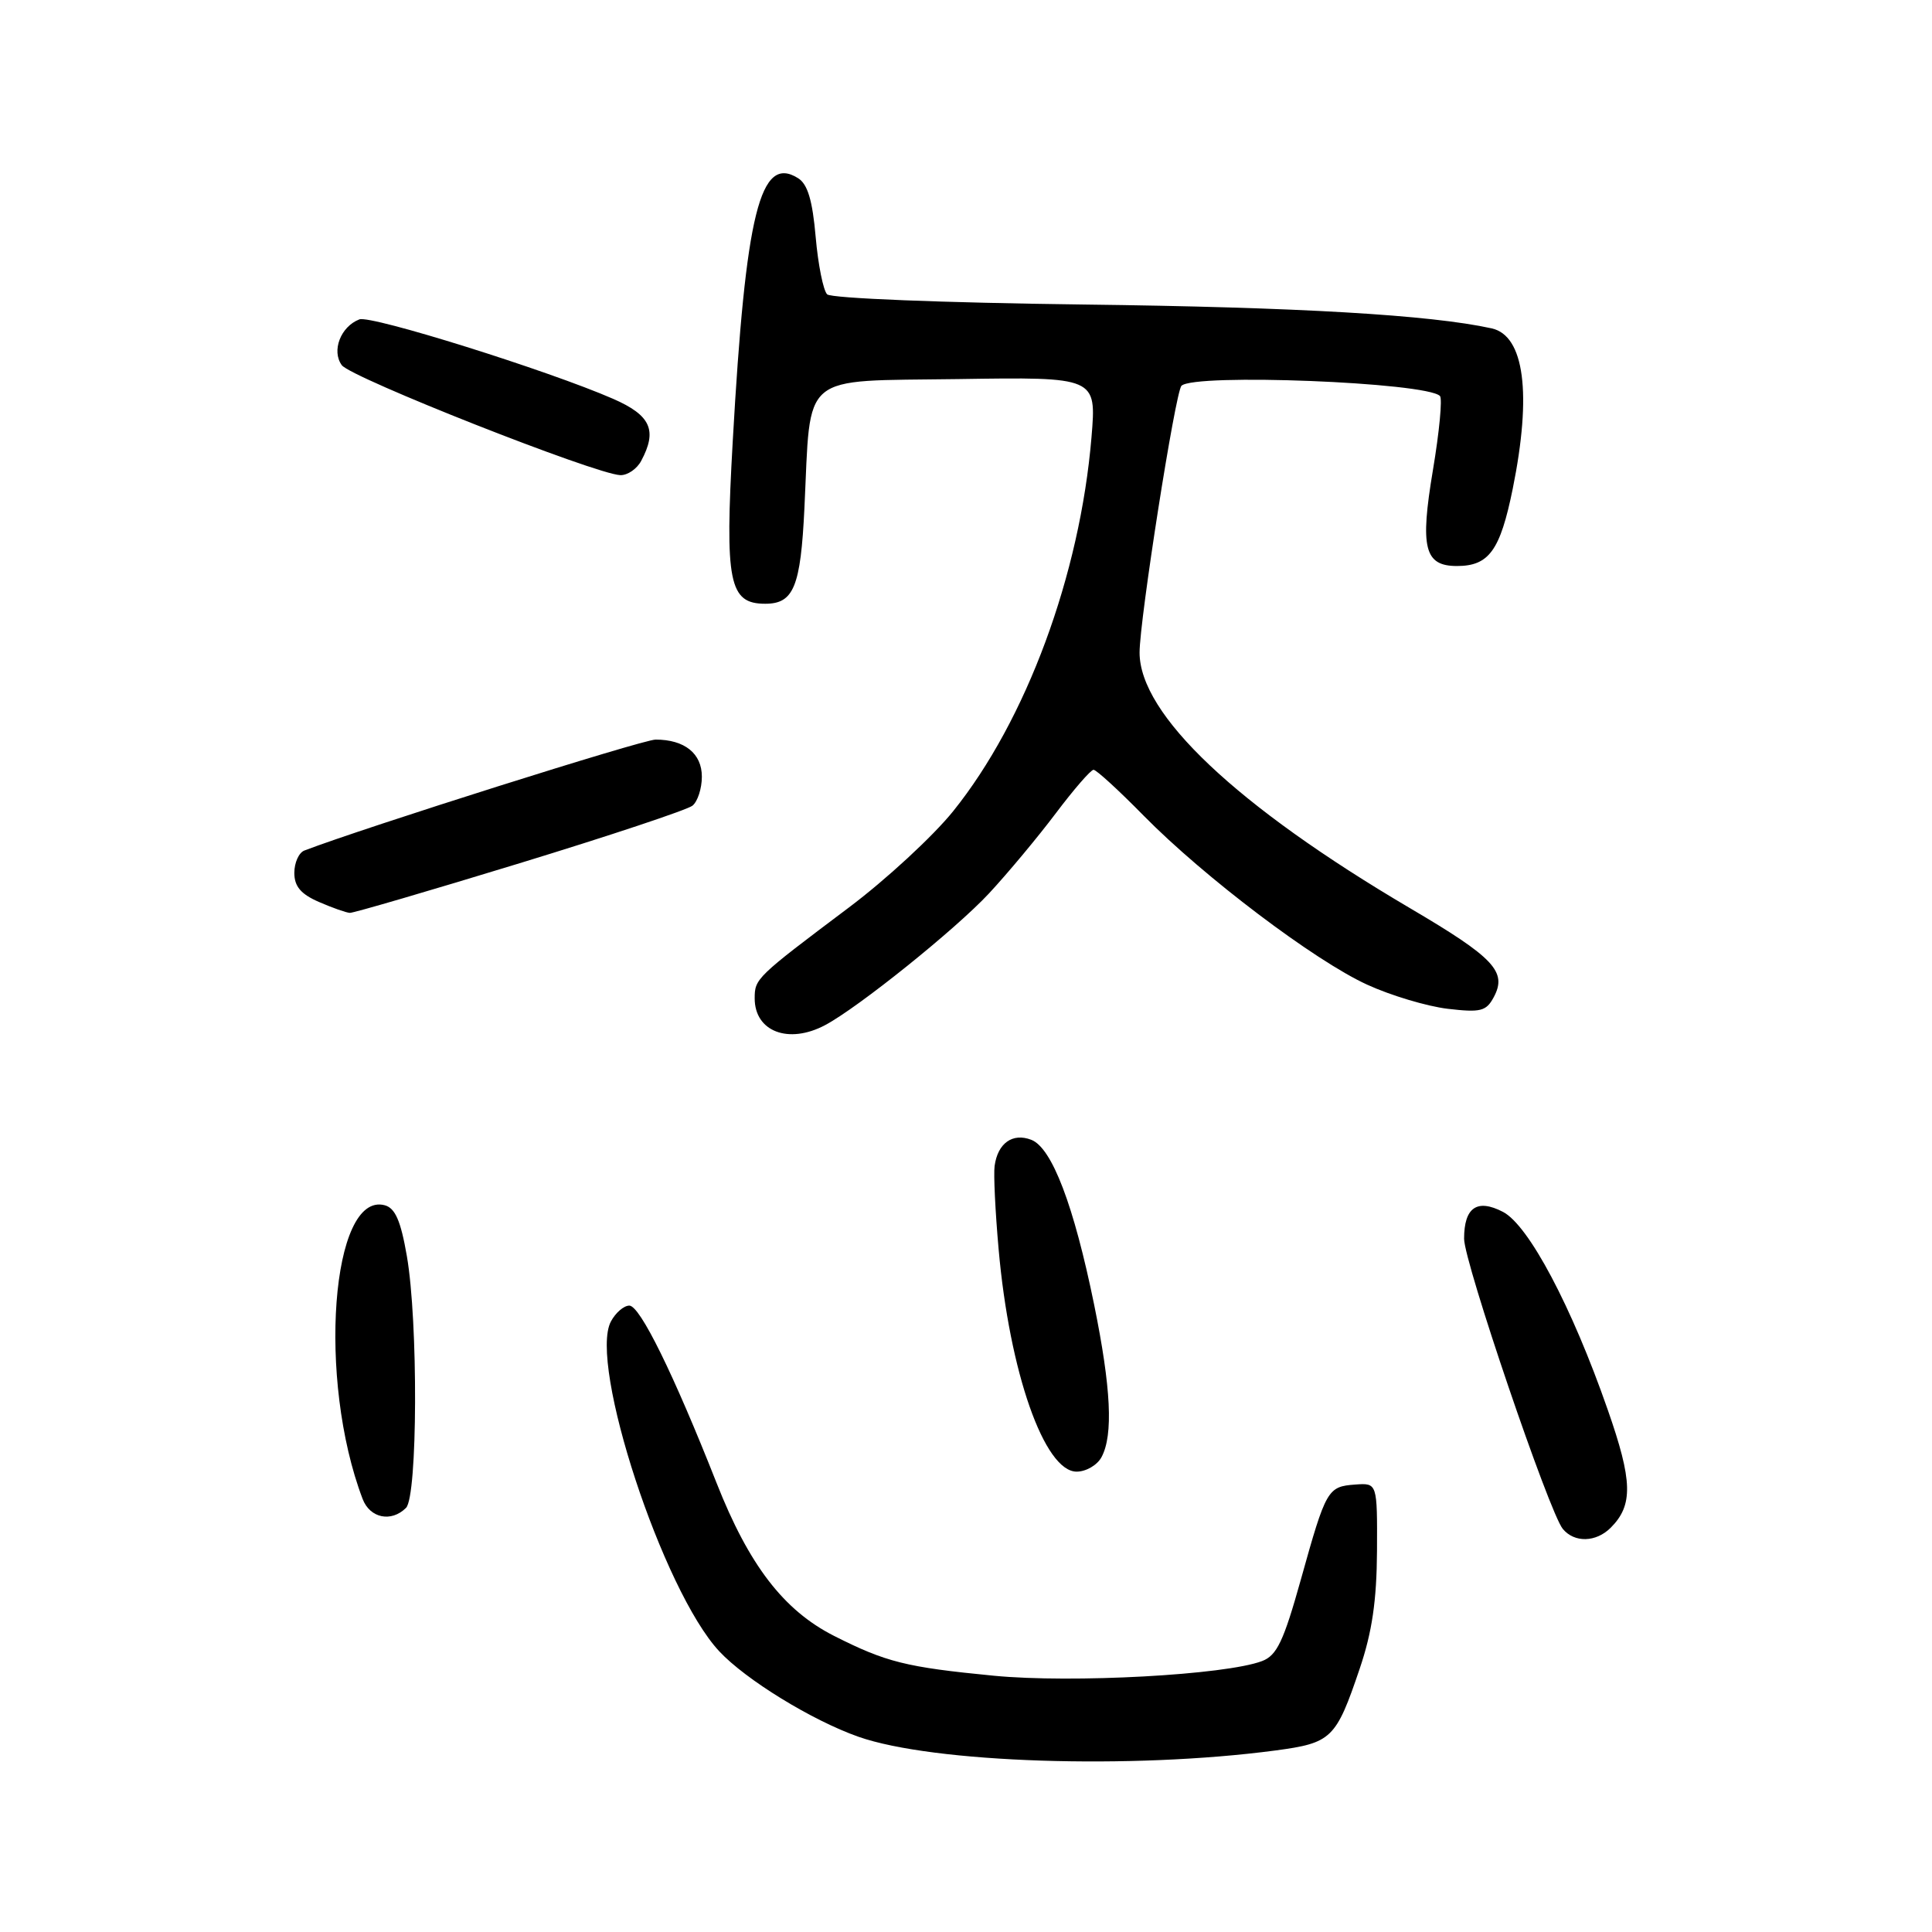 <?xml version="1.0" encoding="UTF-8" standalone="no"?>
<!DOCTYPE svg PUBLIC "-//W3C//DTD SVG 1.1//EN" "http://www.w3.org/Graphics/SVG/1.1/DTD/svg11.dtd" >
<svg xmlns="http://www.w3.org/2000/svg" xmlns:xlink="http://www.w3.org/1999/xlink" version="1.1" viewBox="0 0 256 256">
 <g >
 <path fill="currentColor"
d=" M 168.98 231.95 C 176.46 230.95 177.02 230.41 180.17 221.10 C 181.81 216.26 182.42 212.10 182.46 205.50 C 182.50 196.50 182.50 196.50 179.58 196.71 C 175.91 196.98 175.71 197.33 172.37 209.30 C 170.08 217.49 169.19 219.36 167.23 220.10 C 162.40 221.94 142.06 223.05 131.66 222.04 C 120.03 220.91 117.41 220.25 110.49 216.75 C 103.84 213.37 99.24 207.39 94.95 196.50 C 89.23 182.01 84.80 173.00 83.39 173.00 C 82.66 173.00 81.57 173.94 80.95 175.10 C 77.95 180.70 87.83 210.79 95.30 218.80 C 98.81 222.57 107.61 227.97 113.75 230.13 C 123.66 233.61 149.95 234.47 168.98 231.95 Z  M 213.43 202.43 C 216.42 199.44 216.34 196.24 213.03 186.79 C 208.26 173.10 202.55 162.34 199.15 160.58 C 195.72 158.80 194.00 159.99 194.00 164.14 C 194.00 167.25 205.29 200.44 207.08 202.59 C 208.62 204.45 211.48 204.38 213.43 202.43 Z  M 53.80 199.80 C 55.34 198.26 55.42 175.10 53.91 166.43 C 53.10 161.74 52.36 160.07 50.97 159.70 C 43.90 157.85 42.02 182.78 48.05 198.62 C 49.02 201.17 51.85 201.75 53.80 199.80 Z  M 145.96 193.07 C 147.53 190.15 147.22 183.89 144.98 172.88 C 142.29 159.71 139.39 152.09 136.65 151.03 C 134.17 150.07 132.20 151.48 131.79 154.50 C 131.64 155.60 131.88 160.55 132.32 165.50 C 133.76 181.83 138.38 195.00 142.66 195.00 C 143.91 195.00 145.40 194.13 145.96 193.07 Z  M 109.32 135.84 C 113.72 133.51 126.62 123.14 131.04 118.39 C 133.54 115.70 137.53 110.91 139.91 107.75 C 142.29 104.59 144.54 102.00 144.90 102.00 C 145.27 102.00 148.25 104.73 151.53 108.07 C 159.54 116.21 174.20 127.30 181.17 130.48 C 184.29 131.91 189.08 133.34 191.82 133.67 C 196.20 134.18 196.93 134.00 197.93 132.13 C 199.74 128.76 197.99 126.90 186.82 120.33 C 163.84 106.80 151.00 94.66 151.00 86.47 C 151.00 82.11 155.74 51.93 156.55 51.12 C 158.22 49.44 188.99 50.65 190.80 52.47 C 191.14 52.80 190.72 57.22 189.87 62.29 C 188.14 72.60 188.74 75.00 193.05 75.00 C 197.30 75.00 198.78 72.94 200.44 64.79 C 203.00 52.16 201.99 44.47 197.65 43.51 C 189.51 41.72 172.04 40.70 143.52 40.35 C 124.97 40.12 110.13 39.53 109.60 39.00 C 109.09 38.49 108.40 35.06 108.08 31.39 C 107.66 26.56 107.02 24.40 105.75 23.61 C 100.72 20.45 98.80 28.17 97.09 58.50 C 96.03 77.18 96.60 80.00 101.40 80.00 C 105.17 80.00 106.09 77.76 106.59 67.32 C 107.47 49.12 105.78 50.54 126.94 50.23 C 145.29 49.95 145.29 49.95 144.63 57.92 C 143.10 76.21 135.98 95.46 126.29 107.50 C 123.63 110.80 117.42 116.54 112.48 120.25 C 100.19 129.49 100.00 129.67 100.00 132.29 C 100.00 136.69 104.49 138.40 109.32 135.84 Z  M 68.86 114.38 C 80.76 110.74 91.06 107.31 91.75 106.76 C 92.44 106.21 93.00 104.48 93.00 102.91 C 93.00 99.84 90.71 98.00 86.87 98.00 C 85.16 98.00 48.32 109.64 40.33 112.70 C 39.60 112.98 39.00 114.31 39.00 115.66 C 39.00 117.45 39.86 118.47 42.25 119.51 C 44.04 120.29 45.89 120.94 46.36 120.96 C 46.84 120.98 56.96 118.02 68.86 114.38 Z  M 84.96 61.07 C 87.13 57.02 86.23 55.03 81.25 52.85 C 72.66 49.10 49.14 41.73 47.62 42.32 C 45.14 43.27 43.90 46.49 45.29 48.39 C 46.51 50.05 78.99 62.87 82.21 62.96 C 83.16 62.98 84.40 62.13 84.96 61.07 Z "/>
</g>
</svg>